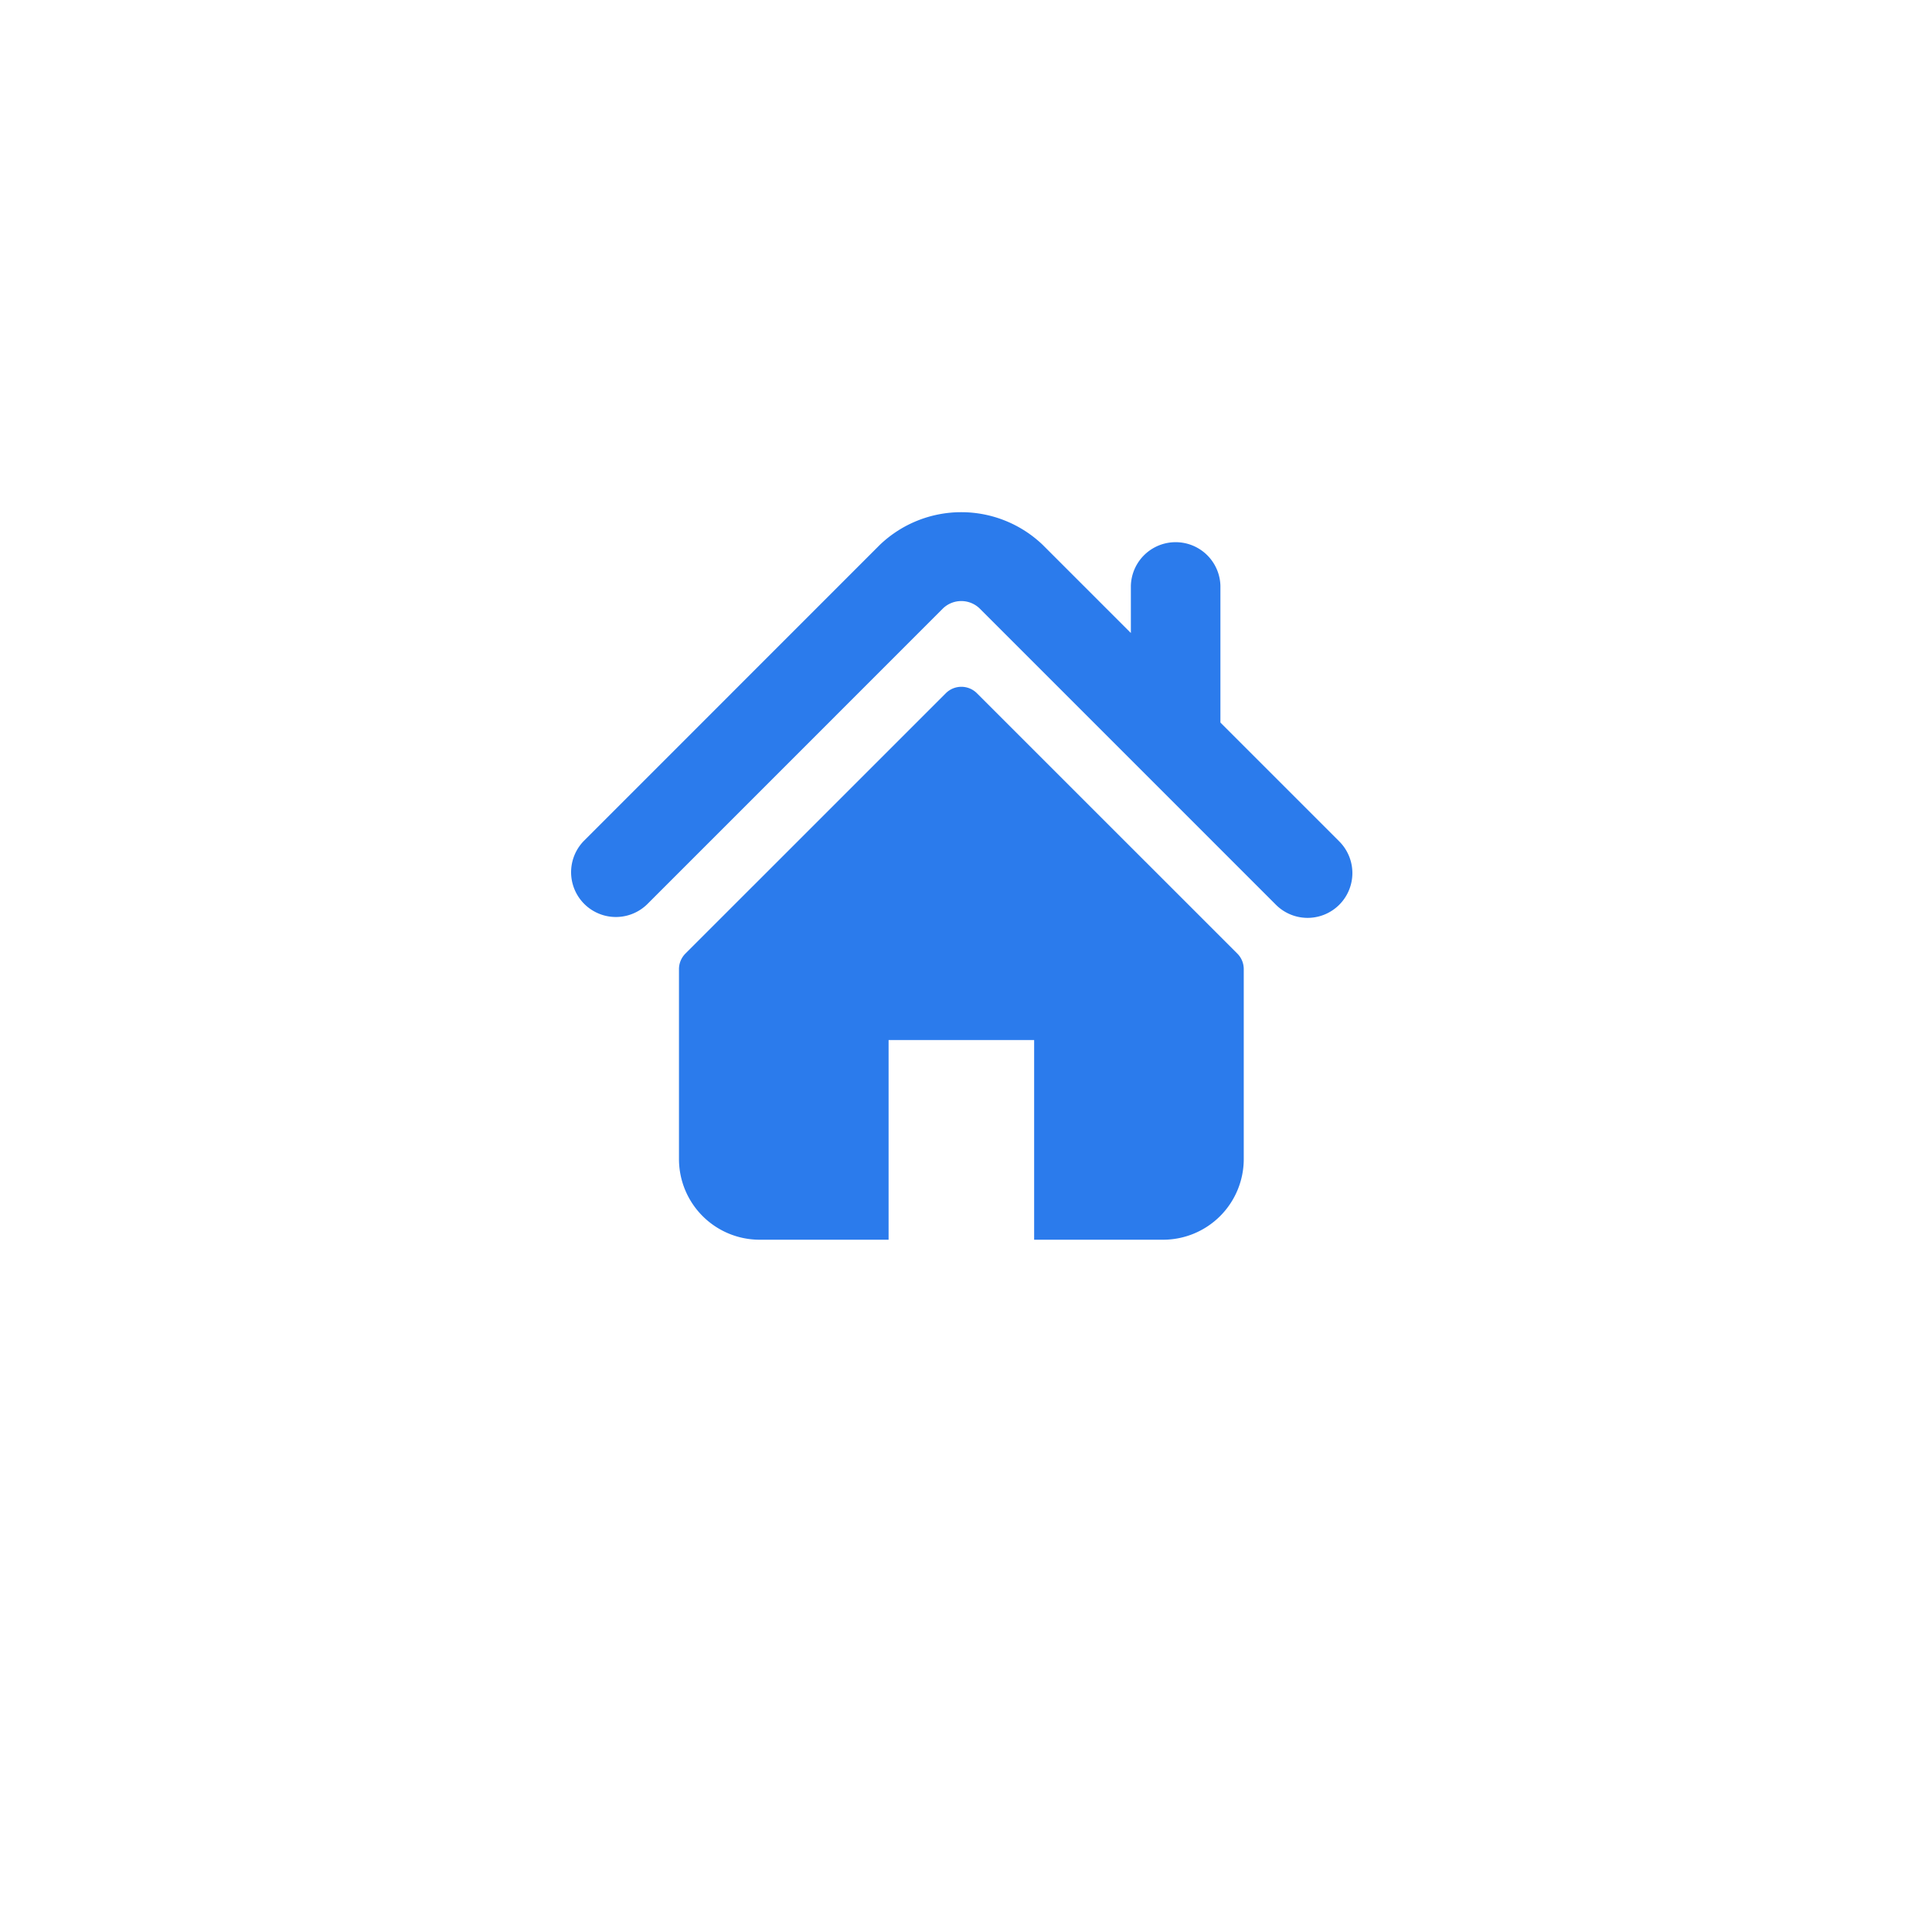 <svg xmlns="http://www.w3.org/2000/svg" xmlns:xlink="http://www.w3.org/1999/xlink" width="62.759" height="62.759" viewBox="0 0 62.759 62.759">
  <defs>
    <filter id="Ellipse_15" x="0" y="0" width="62.759" height="62.759" filterUnits="userSpaceOnUse">
      <feOffset dy="3" input="SourceAlpha"/>
      <feGaussianBlur stdDeviation="3" result="blur"/>
      <feFlood flood-opacity="0.161"/>
      <feComposite operator="in" in2="blur"/>
      <feComposite in="SourceGraphic"/>
    </filter>
  </defs>
  <g id="Home" transform="translate(9 6)">
    <g transform="matrix(1, 0, 0, 1, -9, -6)" filter="url(#Ellipse_15)">
      <circle id="Ellipse_15-2" data-name="Ellipse 15" cx="22.379" cy="22.379" r="22.379" transform="translate(9 6)" fill="#fff"/>
    </g>
    <g id="home-icon-silhouette" transform="translate(9.539 10.639)">
      <g id="Group_4" data-name="Group 4" transform="translate(0 0)">
        <g id="Group_3" data-name="Group 3" transform="translate(0)">
          <path id="Path_9" data-name="Path 9" d="M24.953,27.726,21.106,23.88V19.437a1.455,1.455,0,0,0-2.909,0v1.534l-2.864-2.864a3.827,3.827,0,0,0-5.29,0L.426,27.726a1.455,1.455,0,0,0,2.058,2.057L12.1,20.166a.859.859,0,0,1,1.177,0l9.618,9.618a1.455,1.455,0,1,0,2.058-2.057Z" transform="translate(-0.001 -17.047)" fill="#2b7bec"/>
          <path id="Path_10" data-name="Path 10" d="M78.306,127.957a.714.714,0,0,0-1.01,0l-8.459,8.457a.716.716,0,0,0-.209.506v6.168a2.621,2.621,0,0,0,2.621,2.621h4.188v-6.486h4.728v6.486h4.188a2.621,2.621,0,0,0,2.621-2.621V136.92a.713.713,0,0,0-.209-.506Z" transform="translate(-65.111 -122.077)" fill="#2b7bec"/>
        </g>
      </g>
    </g>
  </g>
</svg>
